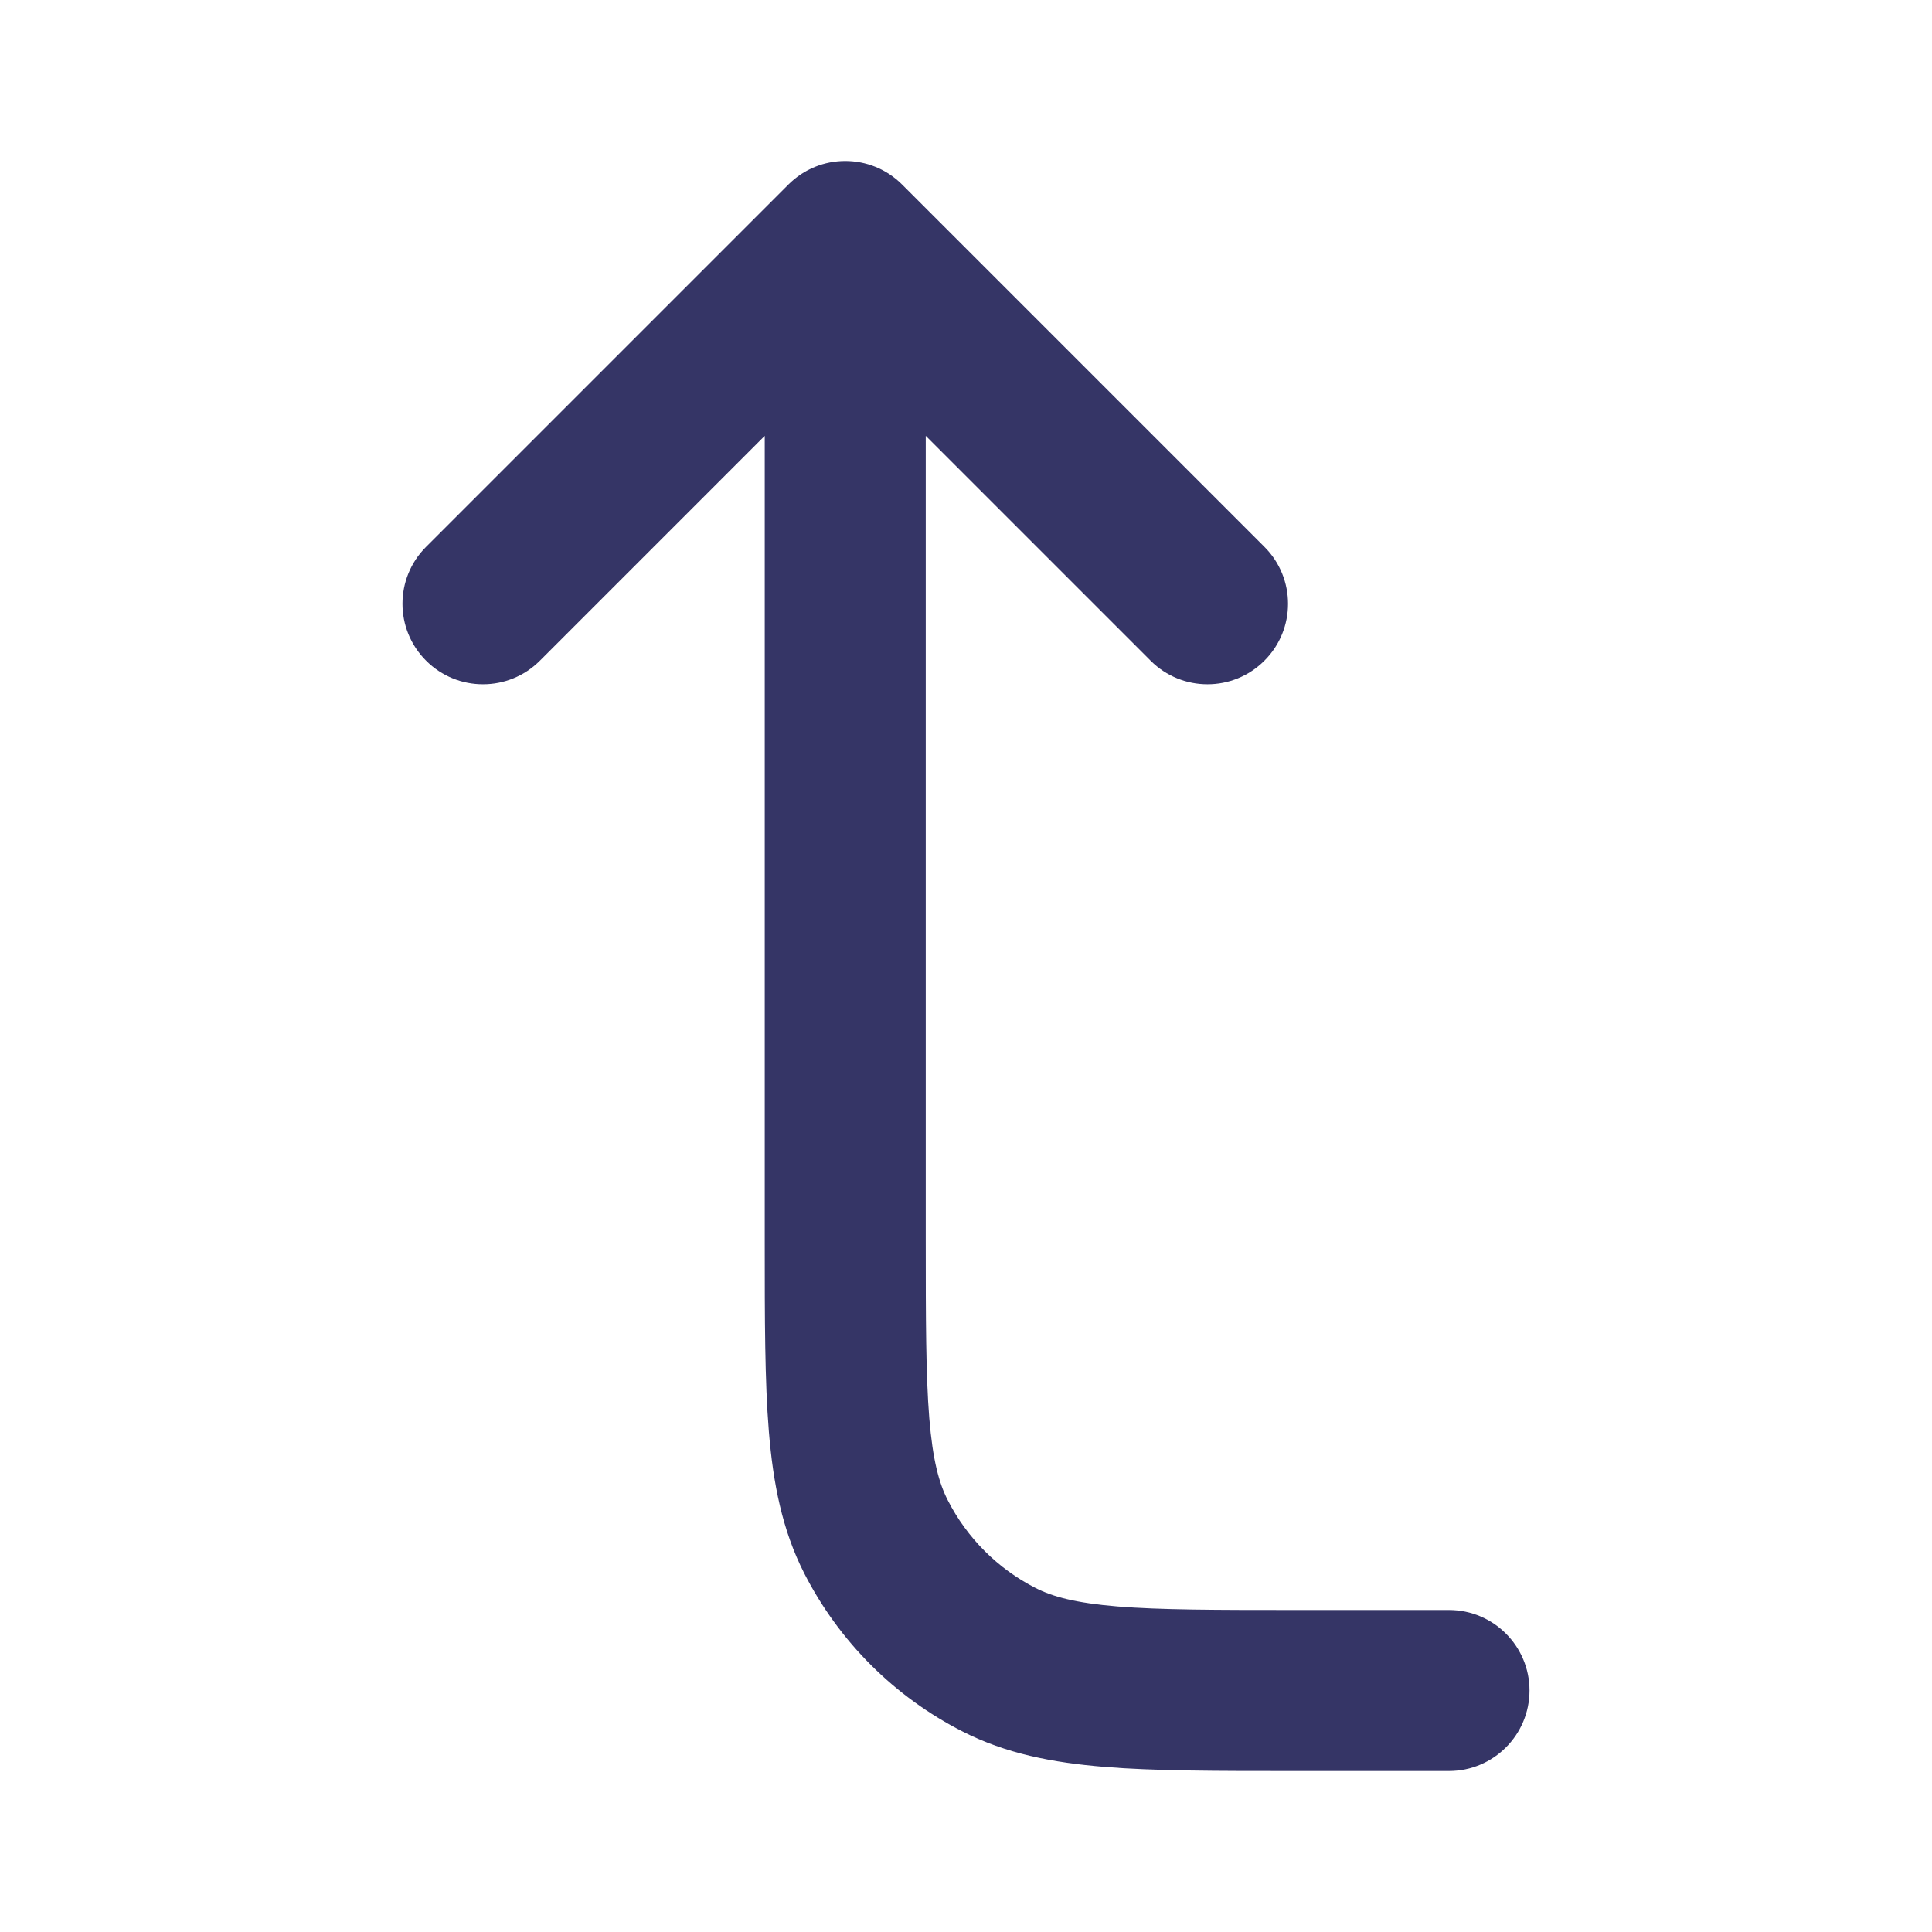 <svg width="24" height="24" viewBox="0 0 24 24" fill="none" xmlns="http://www.w3.org/2000/svg">
<path d="M6.707 8.207C6.317 8.598 5.683 8.598 5.293 8.207C4.902 7.817 4.902 7.183 5.293 6.793L9.793 2.293C10.183 1.902 10.817 1.902 11.207 2.293L15.707 6.793C16.098 7.183 16.098 7.817 15.707 8.207C15.317 8.598 14.683 8.598 14.293 8.207L11.5 5.414V15.4C11.5 16.397 11.501 17.084 11.544 17.617C11.587 18.139 11.665 18.425 11.773 18.635C12.012 19.105 12.395 19.488 12.865 19.727C13.075 19.834 13.361 19.913 13.883 19.956C14.416 19.999 15.103 20 16.1 20H18C18.552 20 19 20.448 19 21C19 21.552 18.552 22 18 22H16.058C15.114 22 14.344 22 13.72 21.949C13.074 21.896 12.496 21.784 11.957 21.509C11.11 21.078 10.422 20.39 9.99 19.543C9.716 19.004 9.604 18.426 9.551 17.78C9.5 17.156 9.5 16.386 9.5 15.442V5.414L6.707 8.207Z" fill="#353566"/>
</svg>
